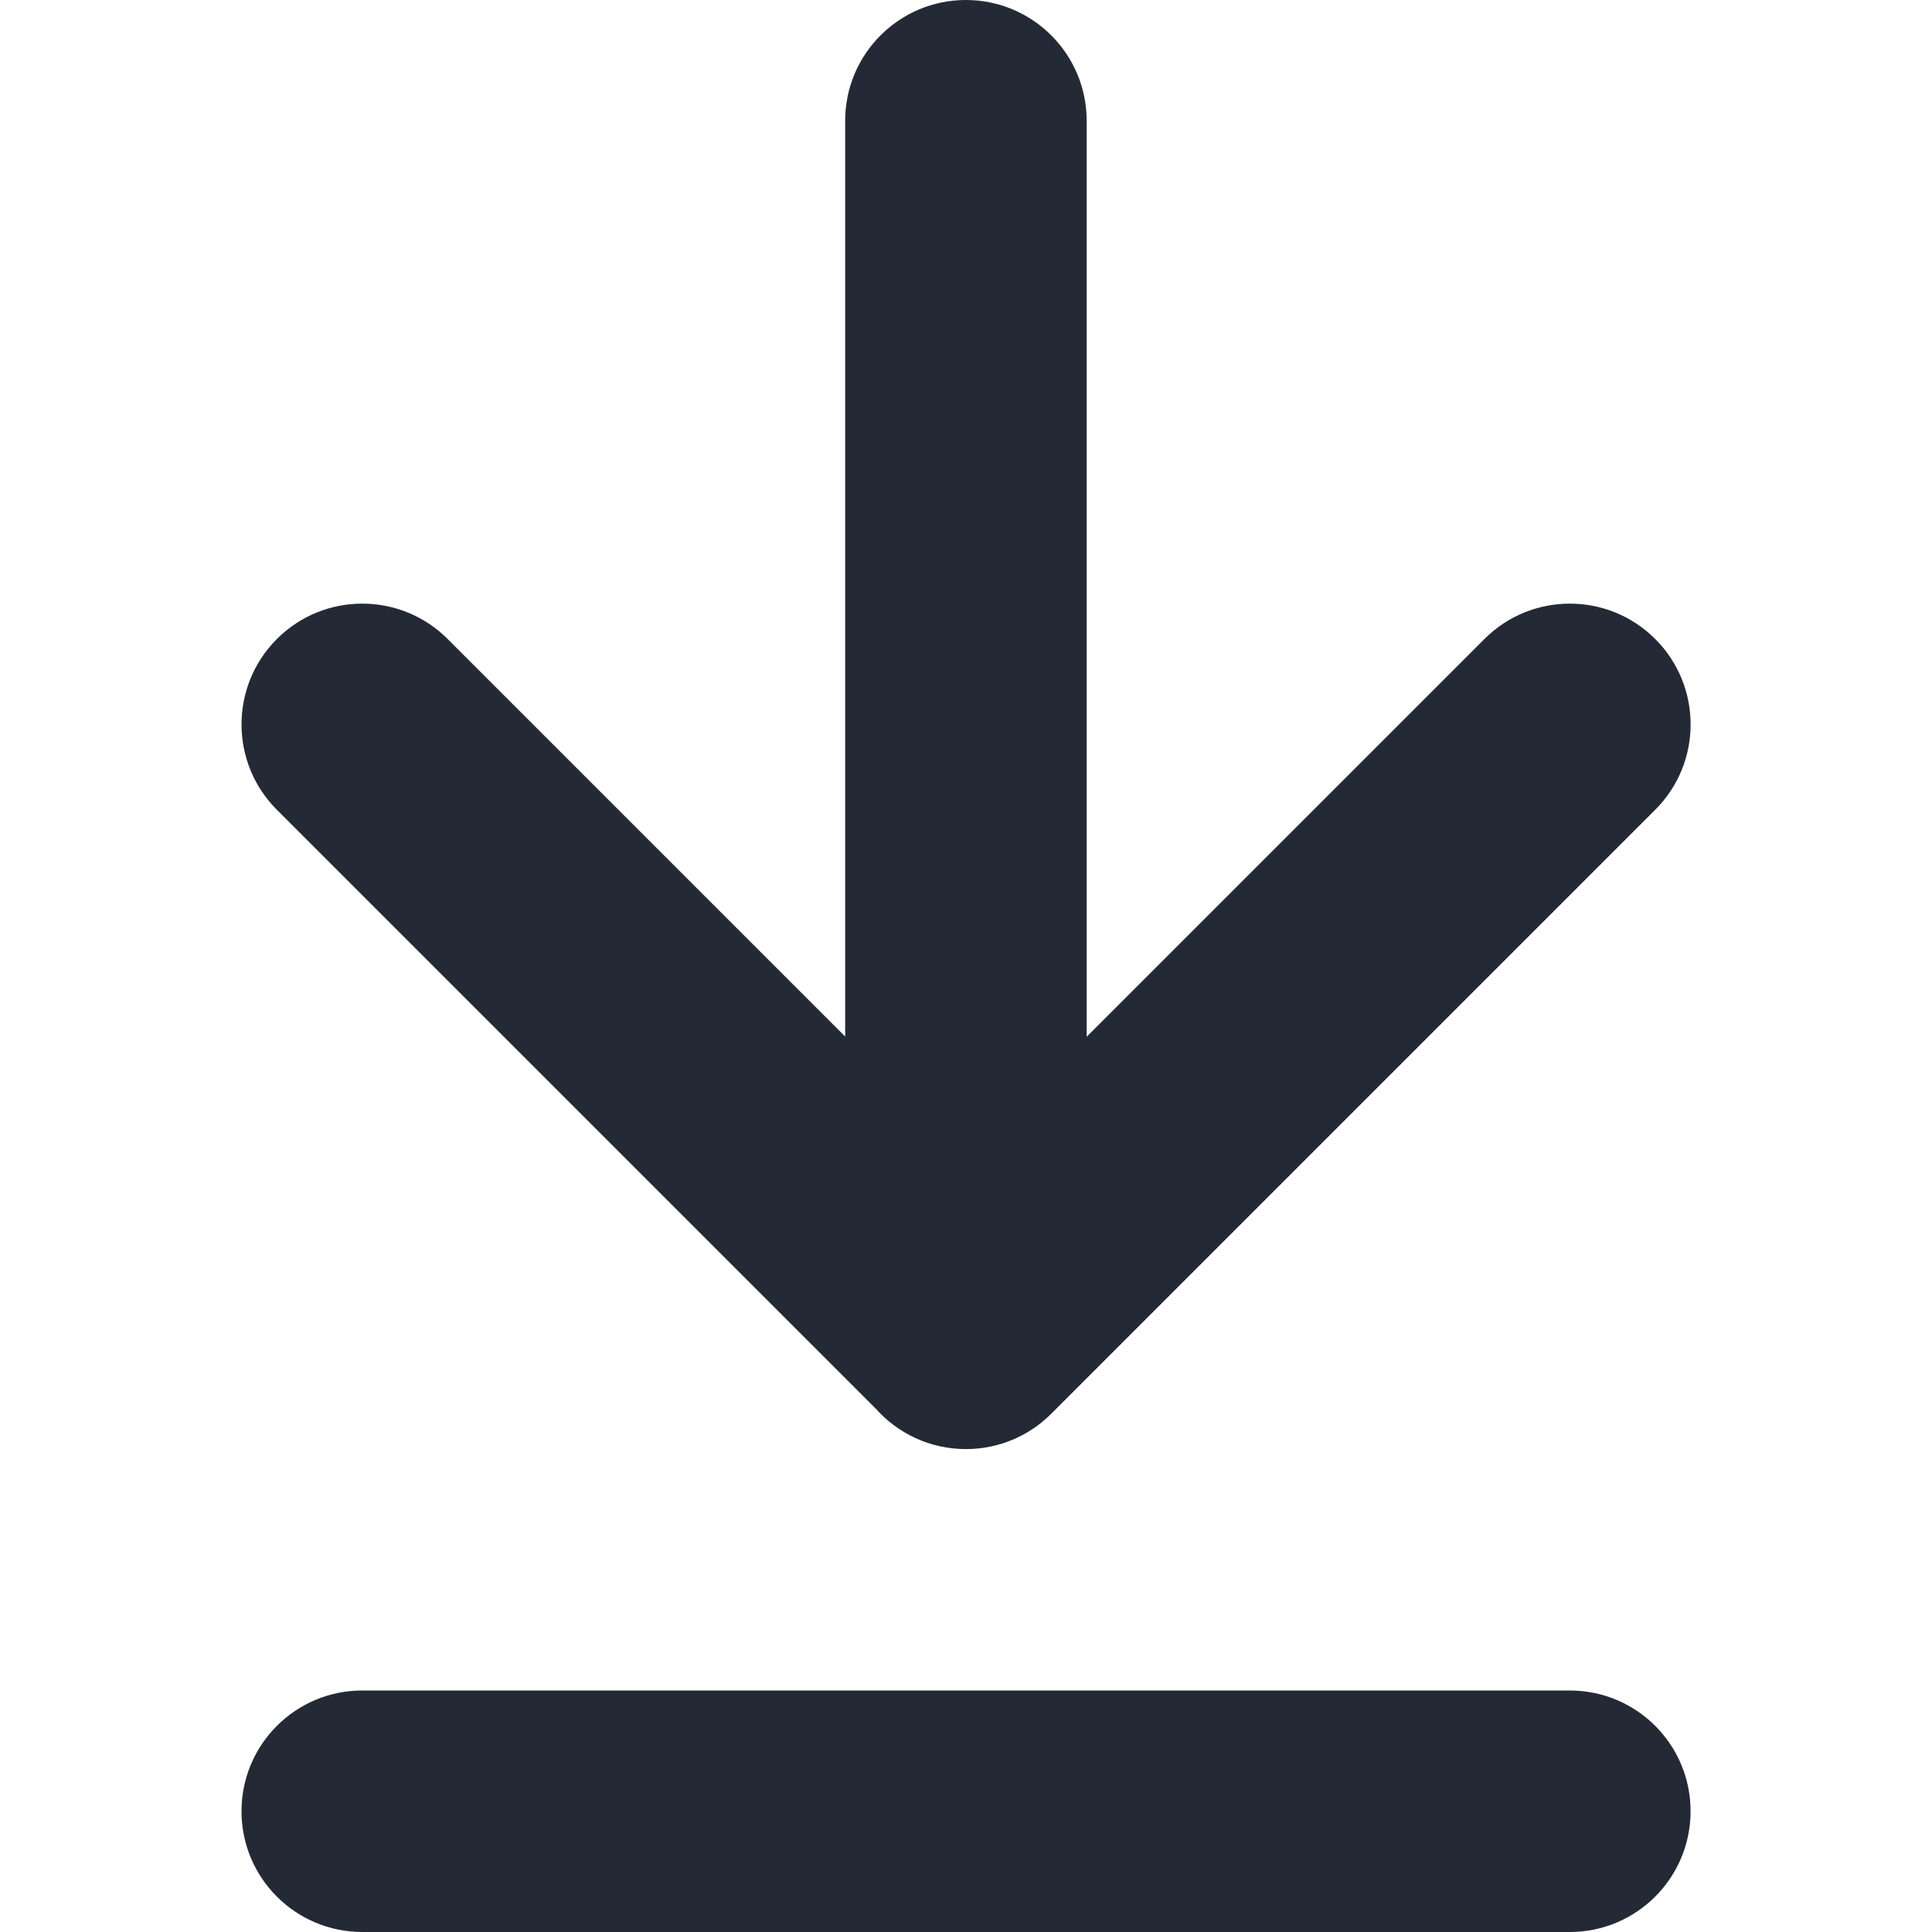 <svg width="24" height="24" viewBox="0 0 24 24" fill="none" xmlns="http://www.w3.org/2000/svg">
<path fill-rule="evenodd" clip-rule="evenodd" d="M11.999 0C12.827 0 13.499 0.672 13.499 1.5V12.879L18.44 7.938C19.026 7.352 19.976 7.352 20.562 7.938C21.148 8.524 21.148 9.474 20.562 10.059L13.061 17.56L13.05 17.571C12.78 17.837 12.408 18.001 11.999 18.001C11.553 18.001 11.153 17.807 10.879 17.499L3.439 10.059C2.854 9.474 2.854 8.524 3.439 7.938C4.025 7.352 4.975 7.352 5.561 7.938L10.499 12.876V1.5C10.499 0.672 11.17 0 11.999 0ZM4.5 21C3.672 21 3 21.671 3 22.5C3 23.328 3.672 24 4.5 24H19.501C20.329 24 21.001 23.328 21.001 22.5C21.001 21.671 20.329 21 19.501 21L4.5 21Z" fill="#242A35"/>
</svg>
